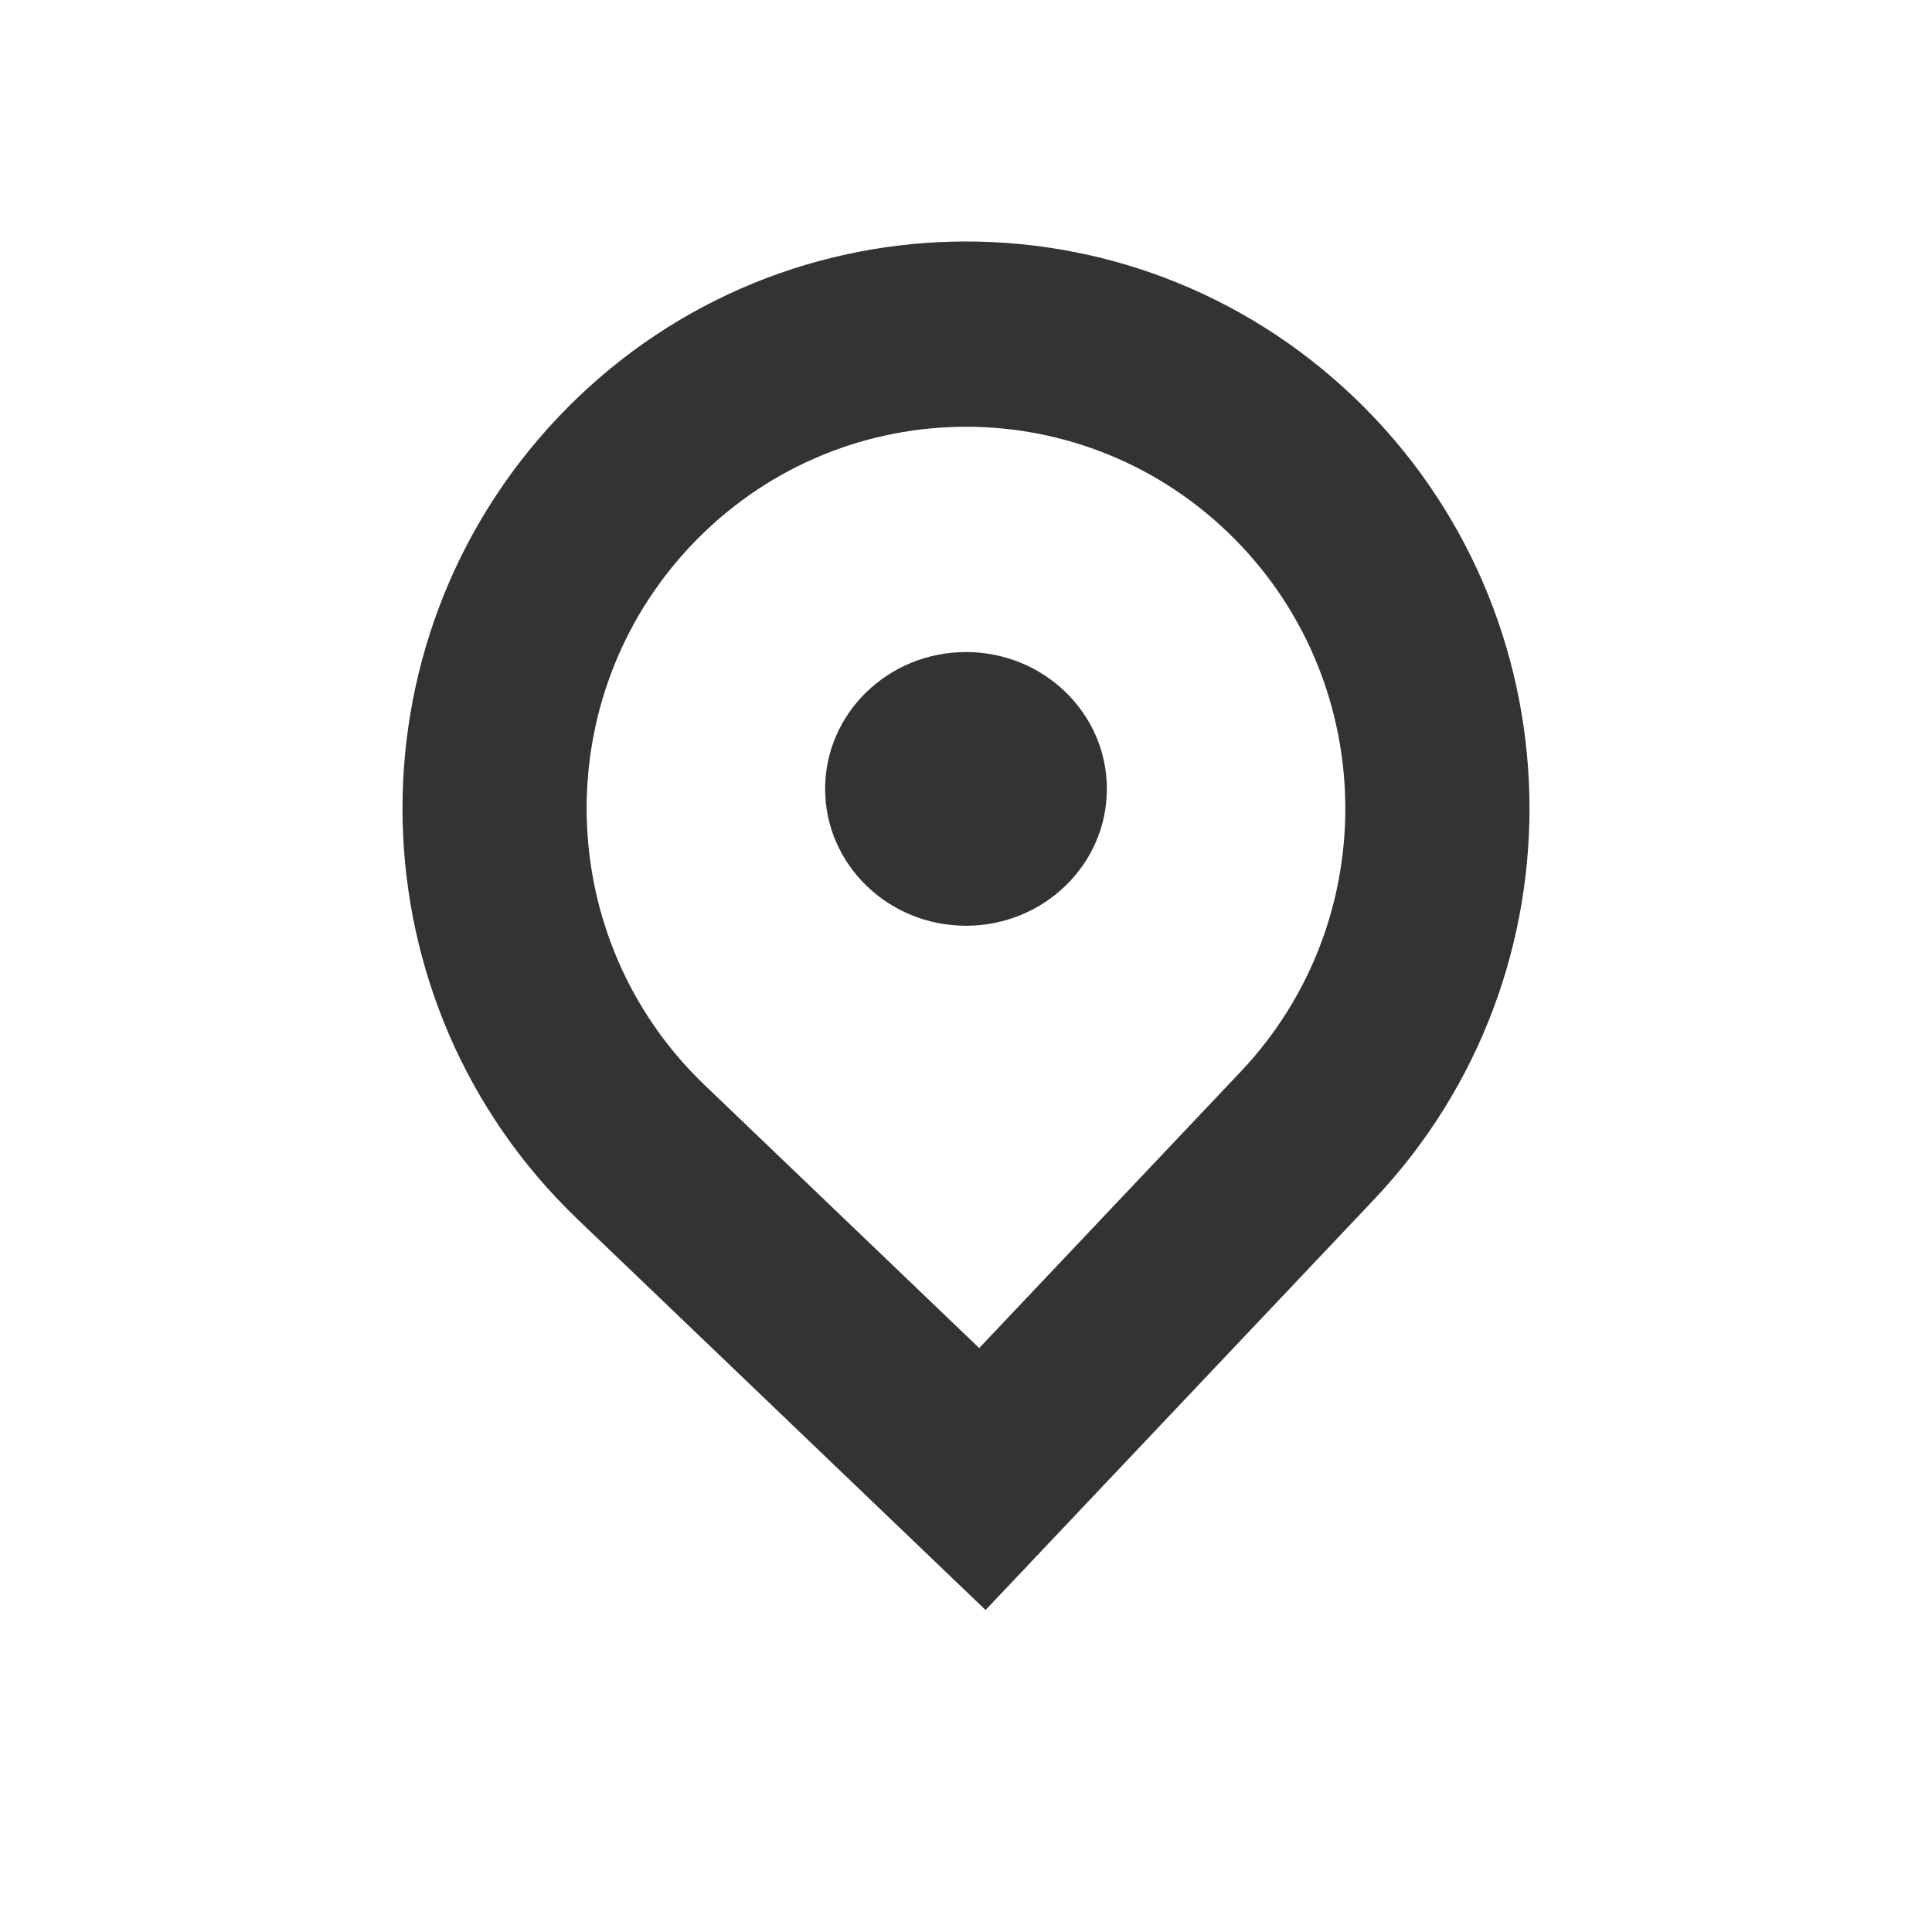 <svg width="24" height="24" viewBox="0 0 24 24" fill="none" xmlns="http://www.w3.org/2000/svg">
<g id="pin">
<g id="Vector">
<path fill-rule="evenodd" clip-rule="evenodd" d="M7.457 14.844C4.822 12.319 4.72 8.124 7.228 5.472C9.737 2.821 13.908 2.718 16.543 5.242C19.178 7.766 19.28 11.962 16.771 14.614L12.229 19.414L7.457 14.844ZM15.711 13.598L12.178 17.332L8.467 13.777C6.417 11.813 6.337 8.55 8.289 6.488C10.24 4.426 13.484 4.346 15.533 6.309C17.583 8.272 17.663 11.536 15.711 13.598Z" fill="#333333"/>
<path fill-rule="evenodd" clip-rule="evenodd" d="M16.259 5.542C13.788 3.176 9.879 3.272 7.527 5.758C5.175 8.244 5.271 12.177 7.741 14.544L12.214 18.829L16.473 14.328C18.825 11.842 18.729 7.909 16.259 5.542ZM6.93 5.187C9.596 2.369 14.027 2.26 16.827 4.942C19.627 7.624 19.735 12.082 17.07 14.899L12.243 20L7.173 15.144C4.373 12.462 4.265 8.004 6.93 5.187ZM15.249 6.609C13.364 4.803 10.382 4.877 8.587 6.774C6.792 8.67 6.866 11.671 8.751 13.477L12.164 16.746L15.413 13.312C17.207 11.416 17.134 8.415 15.249 6.609ZM7.991 6.202C10.099 3.974 13.603 3.888 15.817 6.009C18.032 8.13 18.118 11.656 16.009 13.883L12.192 17.918L8.183 14.077C5.968 11.956 5.882 8.43 7.991 6.202Z" fill="#333333"/>
<path fill-rule="evenodd" clip-rule="evenodd" d="M13.75 9.8C13.75 10.739 12.966 11.5 12 11.5C11.034 11.5 10.25 10.739 10.25 9.8C10.25 8.861 11.034 8.1 12 8.1C12.966 8.1 13.75 8.861 13.75 9.8Z" fill="#333333"/>
</g>
</g>
</svg>
